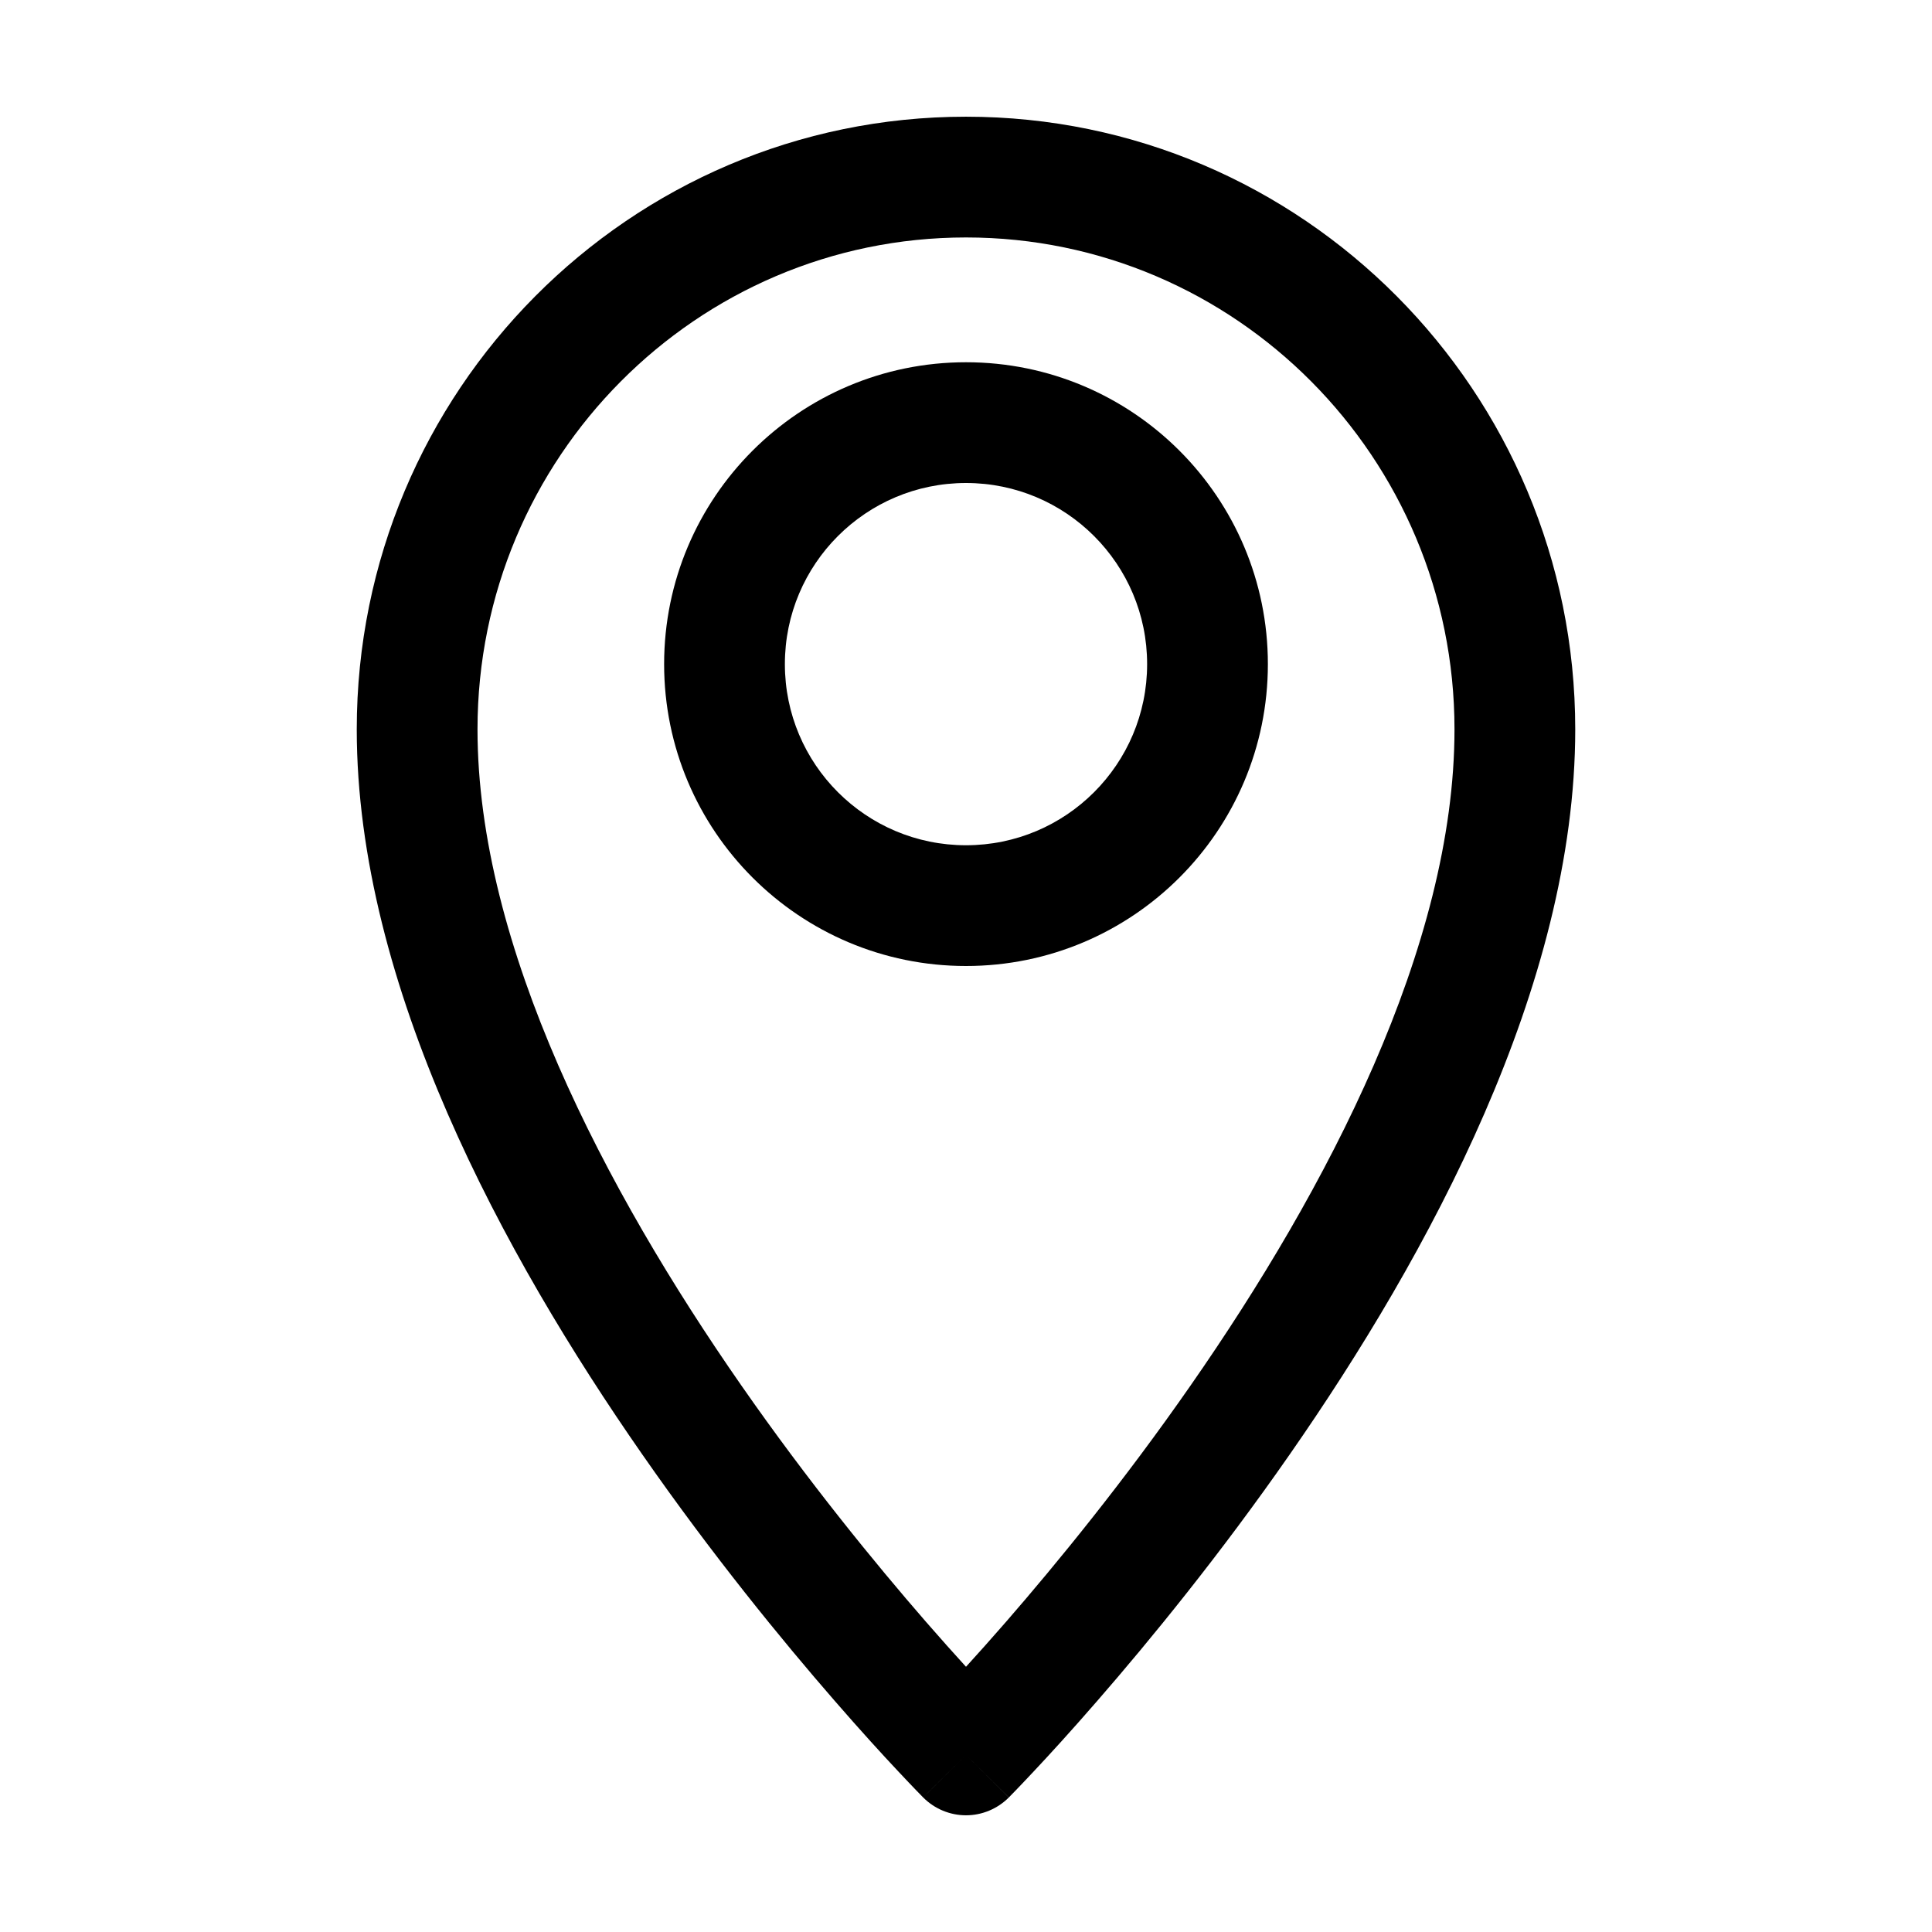 <svg width="32" height="32" viewBox="0 0 32 32" fill="none" xmlns="http://www.w3.org/2000/svg">
<path fill-rule="evenodd" clip-rule="evenodd" d="M16 3.933C11.54 3.933 7.909 7.577 7.909 12.08C7.909 15.673 10.02 19.701 12.275 22.942C13.386 24.539 14.499 25.898 15.334 26.859C15.584 27.146 15.808 27.397 16 27.607C16.192 27.397 16.416 27.146 16.666 26.859C17.501 25.898 18.614 24.539 19.724 22.942C21.98 19.701 24.091 15.673 24.091 12.08C24.091 7.577 20.46 3.933 16 3.933ZM16 29.067C15.291 29.772 15.29 29.771 15.29 29.771L15.288 29.769L15.282 29.763L15.26 29.74C15.241 29.721 15.214 29.693 15.179 29.657C15.109 29.584 15.008 29.479 14.88 29.342C14.623 29.069 14.26 28.672 13.825 28.171C12.956 27.172 11.796 25.755 10.634 24.084C8.343 20.792 5.909 16.327 5.909 12.08C5.909 6.484 10.424 1.933 16 1.933C21.576 1.933 26.091 6.484 26.091 12.08C26.091 16.327 23.657 20.792 21.366 24.084C20.204 25.755 19.044 27.172 18.175 28.171C17.74 28.672 17.377 29.069 17.12 29.342C16.992 29.479 16.891 29.584 16.821 29.657C16.786 29.693 16.759 29.721 16.74 29.74L16.718 29.763L16.712 29.769L16.71 29.771C16.71 29.771 16.709 29.772 16 29.067ZM16 29.067L16.709 29.772C16.521 29.96 16.266 30.067 16 30.067C15.734 30.067 15.478 29.96 15.29 29.771L16 29.067Z" fill="black"/>
<path fill-rule="evenodd" clip-rule="evenodd" d="M16 8C14.343 8 13 9.343 13 11C13 12.657 14.343 14 16 14C17.657 14 19 12.657 19 11C19 9.343 17.657 8 16 8ZM11 11C11 8.239 13.239 6 16 6C18.761 6 21 8.239 21 11C21 13.761 18.761 16 16 16C13.239 16 11 13.761 11 11Z" fill="black"/>
</svg>
